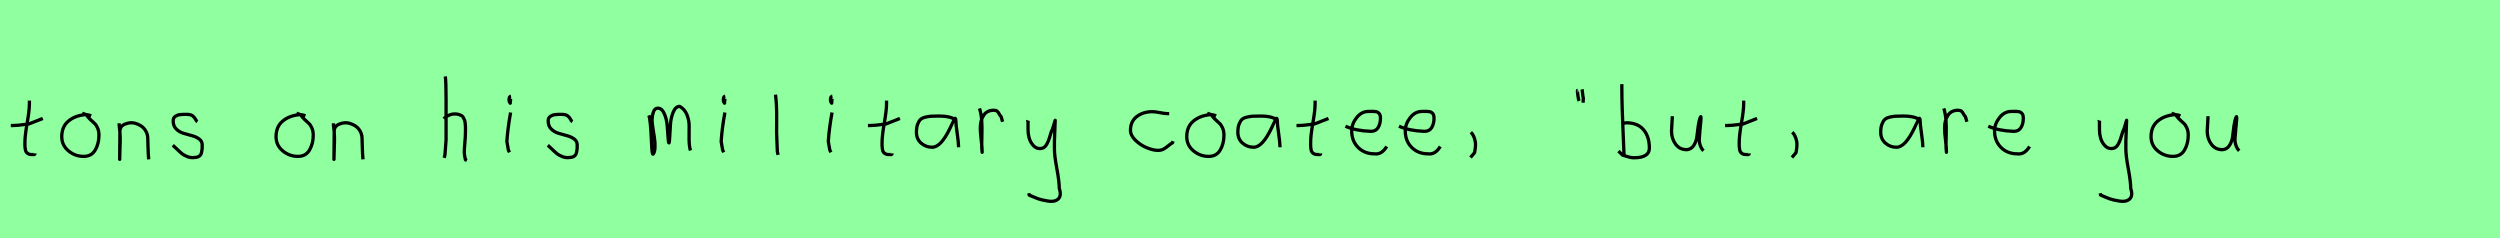 <?xml version="1.0" encoding="utf-8" standalone="no"?>
<!DOCTYPE svg PUBLIC "-//W3C//DTD SVG 1.1//EN"
  "http://www.w3.org/Graphics/SVG/1.1/DTD/svg11.dtd">
<svg xmlns:xlink="http://www.w3.org/1999/xlink" width="756pt" height="72pt" viewBox="0 0 756 72" xmlns="http://www.w3.org/2000/svg" version="1.1">
 <defs>
  <style type="text/css">*{stroke-linejoin: round; stroke-linecap: butt}</style>
 </defs>
 <g id="figure_1">
  <g id="patch_1">
   <path d="M 0 72 
L 756 72 
L 756 0 
L 0 0 
z
" style="fill: #8fff9f"/>
  </g>
  <g id="axes_1">
   <g id="patch_2">
    <path d="M 3.264 37.957 
L 3.939 37.957 
Q 4.651 37.957 5.438 37.882 
Q 6.226 37.807 7.182 37.676 
Q 8.137 37.545 8.662 37.507 
L 12.936 35.82 
M 8.887 30.421 
L 8.887 31.434 
Q 8.887 33.383 8.212 37.207 
Q 7.538 41.031 7.538 43.018 
Q 7.538 43.805 7.538 44.105 
Q 7.538 44.405 7.631 45.042 
Q 7.725 45.68 7.913 45.961 
Q 8.1 46.242 8.494 46.486 
Q 8.887 46.729 9.45 46.729 
Q 9.562 46.692 9.881 46.729 
Q 10.199 46.767 10.387 46.711 
Q 10.574 46.655 10.574 46.392 
" clip-path="url(#p401b95292b)" style="fill: none; stroke: #000000; stroke-linejoin: miter"/>
   </g>
  </g>
  <g id="axes_2">
   <g id="patch_3">
    <path d="M 27.562 35.033 
Q 26.512 34.583 25.537 34.695 
Q 22.5 35.033 20.589 36.701 
Q 18.677 38.369 18.677 41.331 
Q 18.677 43.918 20.682 45.605 
Q 22.688 47.292 25.312 47.292 
Q 27.674 47.292 28.799 45.361 
Q 29.923 43.43 29.923 40.881 
Q 29.923 39.644 29.511 38.707 
Q 29.099 37.769 28.574 37.301 
Q 28.049 36.832 27.299 36.12 
Q 26.549 35.408 26.1 34.695 
L 24.862 34.245 
" clip-path="url(#p67a544495a)" style="fill: none; stroke: #000000; stroke-linejoin: miter"/>
   </g>
  </g>
  <g id="axes_3">
   <g id="patch_4">
    <path d="M 36.039 37.282 
L 36.039 37.844 
Q 36.301 39.869 36.339 41.312 
Q 36.376 42.756 36.282 44.668 
Q 36.189 46.58 36.189 48.192 
L 36.264 39.644 
Q 36.264 38.144 37.857 37.507 
Q 39.45 36.87 40.875 37.282 
Q 42.787 37.844 43.705 39.044 
Q 44.624 40.244 44.68 41.668 
Q 44.736 43.093 44.774 44.818 
Q 44.811 46.542 44.961 48.192 
" clip-path="url(#pe2ca1496c7)" style="fill: none; stroke: #000000; stroke-linejoin: miter"/>
   </g>
  </g>
  <g id="axes_4">
   <g id="patch_5">
    <path d="M 52.257 43.918 
Q 52.557 44.18 53.57 45.155 
Q 54.582 46.13 55.144 46.561 
Q 55.707 46.992 56.737 47.386 
Q 57.768 47.779 58.781 47.629 
Q 59.455 47.629 59.924 47.404 
Q 60.393 47.179 60.618 46.879 
Q 60.843 46.58 60.974 45.98 
Q 61.105 45.38 61.124 44.967 
Q 61.143 44.555 61.143 43.805 
Q 61.143 42.718 60.243 42.043 
Q 59.343 41.368 58.05 41.031 
Q 56.756 40.694 55.463 40.3 
Q 54.169 39.906 53.27 38.988 
Q 52.37 38.069 52.37 36.607 
Q 52.37 36.082 52.539 35.726 
Q 52.707 35.37 53.101 35.145 
Q 53.495 34.92 53.776 34.808 
Q 54.057 34.695 54.713 34.639 
Q 55.369 34.583 55.557 34.583 
Q 55.744 34.583 56.419 34.583 
Q 57.618 34.583 58.2 34.995 
Q 58.781 35.408 59.099 36.026 
Q 59.418 36.645 59.68 36.832 
" clip-path="url(#p2945cdc7be)" style="fill: none; stroke: #000000; stroke-linejoin: miter"/>
   </g>
  </g>
  <g id="axes_5"/>
  <g id="axes_6">
   <g id="patch_6">
    <path d="M 92.362 35.033 
Q 91.312 34.583 90.337 34.695 
Q 87.3 35.033 85.389 36.701 
Q 83.477 38.369 83.477 41.331 
Q 83.477 43.918 85.482 45.605 
Q 87.488 47.292 90.112 47.292 
Q 92.474 47.292 93.599 45.361 
Q 94.723 43.43 94.723 40.881 
Q 94.723 39.644 94.311 38.707 
Q 93.899 37.769 93.374 37.301 
Q 92.849 36.832 92.099 36.12 
Q 91.349 35.408 90.9 34.695 
L 89.662 34.245 
" clip-path="url(#p83cc371ed5)" style="fill: none; stroke: #000000; stroke-linejoin: miter"/>
   </g>
  </g>
  <g id="axes_7">
   <g id="patch_7">
    <path d="M 100.839 37.282 
L 100.839 37.844 
Q 101.101 39.869 101.139 41.312 
Q 101.176 42.756 101.082 44.668 
Q 100.989 46.58 100.989 48.192 
L 101.064 39.644 
Q 101.064 38.144 102.657 37.507 
Q 104.25 36.87 105.675 37.282 
Q 107.587 37.844 108.505 39.044 
Q 109.424 40.244 109.48 41.668 
Q 109.536 43.093 109.574 44.818 
Q 109.611 46.542 109.761 48.192 
" clip-path="url(#pe8cef11ede)" style="fill: none; stroke: #000000; stroke-linejoin: miter"/>
   </g>
  </g>
  <g id="axes_8"/>
  <g id="axes_9">
   <g id="patch_8">
    <path d="M 134.213 35.932 
Q 134.813 35.258 135.807 34.827 
Q 136.8 34.395 137.7 34.47 
Q 138.337 34.47 138.825 34.639 
Q 139.312 34.808 139.631 34.995 
Q 139.949 35.183 140.174 35.67 
Q 140.399 36.157 140.512 36.42 
Q 140.624 36.682 140.68 37.376 
Q 140.737 38.069 140.755 38.332 
Q 140.774 38.594 140.755 39.419 
Q 140.737 40.244 140.737 40.431 
Q 140.737 41.368 140.568 43.243 
Q 140.399 45.117 140.399 46.055 
Q 140.399 46.467 140.455 46.823 
Q 140.512 47.179 140.605 47.61 
Q 140.699 48.042 140.737 48.304 
L 141.187 48.529 
M 134.663 23.111 
Q 134.888 24.798 134.888 29.972 
L 134.888 42.343 
L 134.551 46.842 
L 134.326 47.742 
" clip-path="url(#p788bac4427)" style="fill: none; stroke: #000000; stroke-linejoin: miter"/>
   </g>
  </g>
  <g id="axes_10">
   <g id="patch_9">
    <path d="M 154.519 29.072 
Q 154.144 29.147 154.012 29.578 
Q 153.881 30.009 153.956 30.421 
Q 153.956 30.571 153.994 30.703 
Q 154.031 30.834 154.087 30.89 
Q 154.144 30.946 154.2 31.04 
Q 154.256 31.134 154.294 31.209 
L 154.406 29.859 
M 154.406 34.02 
Q 153.506 39.007 153.281 42.793 
L 153.731 45.38 
L 154.069 46.055 
" clip-path="url(#p3fd9b7bf45)" style="fill: none; stroke: #000000; stroke-linejoin: miter"/>
   </g>
  </g>
  <g id="axes_11">
   <g id="patch_10">
    <path d="M 165.657 43.918 
Q 165.957 44.18 166.97 45.155 
Q 167.982 46.13 168.544 46.561 
Q 169.107 46.992 170.137 47.386 
Q 171.168 47.779 172.181 47.629 
Q 172.855 47.629 173.324 47.404 
Q 173.793 47.179 174.018 46.879 
Q 174.243 46.58 174.374 45.98 
Q 174.505 45.38 174.524 44.967 
Q 174.543 44.555 174.543 43.805 
Q 174.543 42.718 173.643 42.043 
Q 172.743 41.368 171.45 41.031 
Q 170.156 40.694 168.863 40.3 
Q 167.569 39.906 166.67 38.988 
Q 165.77 38.069 165.77 36.607 
Q 165.77 36.082 165.939 35.726 
Q 166.107 35.37 166.501 35.145 
Q 166.895 34.92 167.176 34.808 
Q 167.457 34.695 168.113 34.639 
Q 168.769 34.583 168.957 34.583 
Q 169.144 34.583 169.819 34.583 
Q 171.018 34.583 171.6 34.995 
Q 172.181 35.408 172.499 36.026 
Q 172.818 36.645 173.08 36.832 
" clip-path="url(#p46b930a8a3)" style="fill: none; stroke: #000000; stroke-linejoin: miter"/>
   </g>
  </g>
  <g id="axes_12"/>
  <g id="axes_13">
   <g id="patch_11">
    <path d="M 196.208 34.88 
Q 196.714 36.073 197.004 42.871 
Q 197.148 46.632 197.438 46.632 
Q 197.474 46.632 197.51 46.596 
Q 198.016 46.017 198.07 44.589 
Q 198.125 43.161 197.908 41.75 
Q 197.691 40.34 197.438 38.713 
Q 197.184 37.086 197.184 36.399 
Q 197.184 35.169 197.564 33.94 
Q 197.944 32.71 198.92 32.71 
Q 200.15 32.71 200.873 34.355 
Q 201.596 36.001 201.759 37.972 
Q 201.921 39.942 202.03 41.588 
Q 202.138 43.233 202.283 43.233 
Q 202.428 43.233 202.518 41.497 
Q 202.608 39.762 202.735 37.7 
Q 202.862 35.639 203.585 33.903 
Q 204.308 32.168 205.537 32.168 
Q 207.092 33.036 207.761 34.771 
Q 208.43 36.507 208.394 38.189 
Q 208.358 39.87 208.376 42.058 
Q 208.394 44.245 208.792 45.511 
" clip-path="url(#p92767c6f53)" style="fill: none; stroke: #000000; stroke-linejoin: miter"/>
   </g>
  </g>
  <g id="axes_14">
   <g id="patch_12">
    <path d="M 219.319 29.072 
Q 218.944 29.147 218.812 29.578 
Q 218.681 30.009 218.756 30.421 
Q 218.756 30.571 218.794 30.703 
Q 218.831 30.834 218.887 30.89 
Q 218.944 30.946 219 31.04 
Q 219.056 31.134 219.094 31.209 
L 219.206 29.859 
M 219.206 34.02 
Q 218.306 39.007 218.081 42.793 
L 218.531 45.38 
L 218.869 46.055 
" clip-path="url(#p4057927543)" style="fill: none; stroke: #000000; stroke-linejoin: miter"/>
   </g>
  </g>
  <g id="axes_15">
   <g id="patch_13">
    <path d="M 234.506 28.622 
Q 234.731 30.347 234.806 32.146 
Q 234.881 33.946 234.863 36.551 
Q 234.844 39.157 234.844 40.094 
Q 234.844 40.131 235.069 45.83 
L 235.294 46.842 
" clip-path="url(#p1960eccdc4)" style="fill: none; stroke: #000000; stroke-linejoin: miter"/>
   </g>
  </g>
  <g id="axes_16">
   <g id="patch_14">
    <path d="M 251.719 29.072 
Q 251.344 29.147 251.212 29.578 
Q 251.081 30.009 251.156 30.421 
Q 251.156 30.571 251.194 30.703 
Q 251.231 30.834 251.287 30.89 
Q 251.344 30.946 251.4 31.04 
Q 251.456 31.134 251.494 31.209 
L 251.606 29.859 
M 251.606 34.02 
Q 250.706 39.007 250.481 42.793 
L 250.931 45.38 
L 251.269 46.055 
" clip-path="url(#p54effe3029)" style="fill: none; stroke: #000000; stroke-linejoin: miter"/>
   </g>
  </g>
  <g id="axes_17">
   <g id="patch_15">
    <path d="M 262.464 37.957 
L 263.139 37.957 
Q 263.851 37.957 264.638 37.882 
Q 265.426 37.807 266.382 37.676 
Q 267.337 37.545 267.862 37.507 
L 272.136 35.82 
M 268.087 30.421 
L 268.087 31.434 
Q 268.087 33.383 267.412 37.207 
Q 266.738 41.031 266.738 43.018 
Q 266.738 43.805 266.738 44.105 
Q 266.738 44.405 266.831 45.042 
Q 266.925 45.68 267.113 45.961 
Q 267.3 46.242 267.694 46.486 
Q 268.087 46.729 268.65 46.729 
Q 268.762 46.692 269.081 46.729 
Q 269.399 46.767 269.587 46.711 
Q 269.774 46.655 269.774 46.392 
" clip-path="url(#pa655490f1a)" style="fill: none; stroke: #000000; stroke-linejoin: miter"/>
   </g>
  </g>
  <g id="axes_18">
   <g id="patch_16">
    <path d="M 289.044 36.442 
Q 287.835 35.095 283.863 35.095 
Q 282.343 35.095 281.566 35.146 
Q 280.788 35.198 279.787 35.44 
Q 278.785 35.682 278.301 36.183 
Q 277.818 36.684 277.472 37.616 
Q 277.127 38.549 277.127 39.965 
Q 277.127 42.037 278.543 43.281 
Q 279.959 44.524 281.894 44.524 
Q 284.554 44.524 287.317 38.721 
Q 288.664 35.855 288.664 35.82 
Q 289.009 35.578 289.044 36.442 
Q 289.044 37.513 289.458 40.362 
Q 289.873 43.212 289.873 44.524 
" clip-path="url(#pcb0a9d9e25)" style="fill: none; stroke: #000000; stroke-linejoin: miter"/>
   </g>
  </g>
  <g id="axes_19">
   <g id="patch_17">
    <path d="M 296.213 32.783 
Q 296.738 34.508 296.87 36.457 
Q 297.001 38.407 296.926 40.956 
Q 296.851 43.505 296.888 44.705 
L 297.001 46.055 
L 297.001 45.83 
Q 297.001 44.668 296.72 42.306 
Q 296.438 39.944 296.438 38.744 
Q 296.438 36.42 297.451 34.883 
Q 298.463 33.346 300.487 33.346 
Q 301.2 33.346 301.537 33.627 
Q 301.874 33.908 302.137 34.433 
Q 302.399 34.958 302.737 35.258 
L 303.187 36.832 
" clip-path="url(#p939bca1246)" style="fill: none; stroke: #000000; stroke-linejoin: miter"/>
   </g>
  </g>
  <g id="axes_20">
   <g id="patch_18">
    <path d="M 310.764 36.382 
Q 310.726 36.495 310.858 36.701 
Q 310.989 36.907 310.876 37.057 
L 310.876 39.307 
Q 310.876 40.506 311.214 41.725 
Q 311.551 42.943 312.413 43.937 
Q 313.276 44.93 314.475 44.93 
Q 315.713 44.93 316.387 43.862 
Q 317.062 42.793 317.512 41.144 
Q 317.962 39.494 318.299 38.969 
L 319.087 36.382 
L 318.862 42.681 
L 318.862 45.155 
Q 318.862 47.067 319.593 51.003 
Q 320.324 54.94 320.324 56.964 
Q 321.074 59.214 319.986 60.188 
Q 318.899 61.163 316.837 60.788 
Q 315.038 60.488 314.119 60.17 
Q 313.201 59.851 311.214 58.989 
L 311.101 58.426 
" clip-path="url(#p1728cf444c)" style="fill: none; stroke: #000000; stroke-linejoin: miter"/>
   </g>
  </g>
  <g id="axes_21"/>
  <g id="axes_22">
   <g id="patch_19">
    <path d="M 353.557 34.365 
Q 353.557 34.365 353.061 34.365 
Q 352.267 34.365 350.78 34.068 
Q 349.292 33.77 348.498 33.77 
Q 345.721 33.77 343.787 35.225 
Q 341.853 36.68 341.853 39.424 
Q 341.853 40.944 343.341 42.399 
Q 344.829 43.854 346.763 44.664 
Q 348.697 45.474 350.184 45.474 
Q 351.11 45.474 351.804 45.11 
Q 352.499 44.747 353.243 44.118 
Q 353.987 43.49 354.549 43.193 
L 354.747 42.697 
" clip-path="url(#p748c083f8b)" style="fill: none; stroke: #000000; stroke-linejoin: miter"/>
   </g>
  </g>
  <g id="axes_23">
   <g id="patch_20">
    <path d="M 367.762 35.033 
Q 366.712 34.583 365.737 34.695 
Q 362.7 35.033 360.789 36.701 
Q 358.877 38.369 358.877 41.331 
Q 358.877 43.918 360.882 45.605 
Q 362.888 47.292 365.512 47.292 
Q 367.874 47.292 368.999 45.361 
Q 370.123 43.43 370.123 40.881 
Q 370.123 39.644 369.711 38.707 
Q 369.299 37.769 368.774 37.301 
Q 368.249 36.832 367.499 36.12 
Q 366.749 35.408 366.3 34.695 
L 365.062 34.245 
" clip-path="url(#p00fcc0a95c)" style="fill: none; stroke: #000000; stroke-linejoin: miter"/>
   </g>
  </g>
  <g id="axes_24">
   <g id="patch_21">
    <path d="M 386.244 36.442 
Q 385.035 35.095 381.063 35.095 
Q 379.543 35.095 378.766 35.146 
Q 377.988 35.198 376.987 35.44 
Q 375.985 35.682 375.501 36.183 
Q 375.018 36.684 374.672 37.616 
Q 374.327 38.549 374.327 39.965 
Q 374.327 42.037 375.743 43.281 
Q 377.159 44.524 379.094 44.524 
Q 381.754 44.524 384.517 38.721 
Q 385.864 35.855 385.864 35.82 
Q 386.209 35.578 386.244 36.442 
Q 386.244 37.513 386.658 40.362 
Q 387.073 43.212 387.073 44.524 
" clip-path="url(#pf54f25f658)" style="fill: none; stroke: #000000; stroke-linejoin: miter"/>
   </g>
  </g>
  <g id="axes_25">
   <g id="patch_22">
    <path d="M 392.064 37.957 
L 392.739 37.957 
Q 393.451 37.957 394.238 37.882 
Q 395.026 37.807 395.982 37.676 
Q 396.937 37.545 397.462 37.507 
L 401.736 35.82 
M 397.687 30.421 
L 397.687 31.434 
Q 397.687 33.383 397.012 37.207 
Q 396.338 41.031 396.338 43.018 
Q 396.338 43.805 396.338 44.105 
Q 396.338 44.405 396.431 45.042 
Q 396.525 45.68 396.713 45.961 
Q 396.9 46.242 397.294 46.486 
Q 397.687 46.729 398.25 46.729 
Q 398.362 46.692 398.681 46.729 
Q 398.999 46.767 399.187 46.711 
Q 399.374 46.655 399.374 46.392 
" clip-path="url(#p3be5500121)" style="fill: none; stroke: #000000; stroke-linejoin: miter"/>
   </g>
  </g>
  <g id="axes_26">
   <g id="patch_23">
    <path d="M 406.858 38.161 
Q 409.83 39.536 414.549 39.721 
Q 416.072 39.721 416.76 38.551 
Q 417.447 37.381 417.447 35.82 
Q 417.447 35.3 417.354 34.91 
Q 417.261 34.52 417.02 34.297 
Q 416.778 34.074 416.611 33.944 
Q 416.444 33.814 415.998 33.758 
Q 415.552 33.702 415.348 33.684 
Q 415.144 33.665 414.568 33.684 
Q 413.992 33.702 413.769 33.702 
Q 411.725 33.702 410.239 35.578 
Q 408.753 37.455 408.753 39.61 
Q 408.753 42.62 410.685 44.57 
Q 412.617 46.521 415.664 46.521 
Q 417.819 46.818 419.342 44.292 
" clip-path="url(#p8e58386fc5)" style="fill: none; stroke: #000000; stroke-linejoin: miter"/>
   </g>
  </g>
  <g id="axes_27">
   <g id="patch_24">
    <path d="M 423.058 38.161 
Q 426.03 39.536 430.749 39.721 
Q 432.272 39.721 432.96 38.551 
Q 433.647 37.381 433.647 35.82 
Q 433.647 35.3 433.554 34.91 
Q 433.461 34.52 433.22 34.297 
Q 432.978 34.074 432.811 33.944 
Q 432.644 33.814 432.198 33.758 
Q 431.752 33.702 431.548 33.684 
Q 431.344 33.665 430.768 33.684 
Q 430.192 33.702 429.969 33.702 
Q 427.925 33.702 426.439 35.578 
Q 424.953 37.455 424.953 39.61 
Q 424.953 42.62 426.885 44.57 
Q 428.817 46.521 431.864 46.521 
Q 434.019 46.818 435.542 44.292 
" clip-path="url(#p786fbdaeb1)" style="fill: none; stroke: #000000; stroke-linejoin: miter"/>
   </g>
  </g>
  <g id="axes_28">
   <g id="patch_25">
    <path d="M 444.788 39.981 
Q 445.8 40.956 446.137 42.906 
Q 446.325 43.955 445.912 46.167 
L 444.675 47.629 
" clip-path="url(#p39ce8020c7)" style="fill: none; stroke: #000000; stroke-linejoin: miter"/>
   </g>
  </g>
  <g id="axes_29"/>
  <g id="axes_30">
   <g id="patch_26">
    <path d="M 478.425 27.01 
Q 478.5 27.347 478.575 28.266 
Q 478.65 29.184 478.8 29.634 
L 478.725 31.059 
M 477.075 27.31 
Q 477.038 27.31 477 27.535 
Q 477.038 27.685 477.15 28.828 
Q 477.263 29.972 477.525 30.534 
" clip-path="url(#p22150be5f3)" style="fill: none; stroke: #000000; stroke-linejoin: miter"/>
   </g>
  </g>
  <g id="axes_31">
   <g id="patch_27">
    <path d="M 490.557 37.245 
Q 491.607 37.207 491.794 37.132 
Q 495.206 37.132 496.987 39.213 
Q 498.767 41.293 498.767 44.78 
Q 498.767 47.704 494.156 47.704 
Q 493.519 47.704 492.975 47.592 
Q 492.432 47.479 491.794 47.254 
Q 491.157 47.029 490.67 46.917 
L 489.433 45.68 
M 490.445 25.435 
L 490.445 26.56 
Q 490.445 29.409 490.557 33.008 
Q 490.67 36.607 490.857 40.9 
Q 491.045 45.192 491.12 47.142 
" clip-path="url(#pd321a9e48a)" style="fill: none; stroke: #000000; stroke-linejoin: miter"/>
   </g>
  </g>
  <g id="axes_32">
   <g id="patch_28">
    <path d="M 505.689 35.145 
Q 505.689 35.145 505.689 35.595 
Q 505.689 36.27 505.576 37.62 
Q 505.464 38.969 505.464 39.644 
Q 505.464 41.931 506.701 43.599 
Q 507.938 45.267 510.075 45.267 
Q 511.462 45.155 512.231 43.918 
Q 512.999 42.681 513.149 41.237 
Q 513.299 39.794 513.562 37.994 
Q 513.824 36.195 514.236 35.37 
Q 514.386 35.07 514.386 35.67 
Q 514.386 36.27 514.124 38.707 
Q 513.899 41.031 513.899 41.556 
Q 513.749 42.643 514.086 43.768 
Q 514.424 44.892 515.136 45.605 
" clip-path="url(#p1bc05b707f)" style="fill: none; stroke: #000000; stroke-linejoin: miter"/>
   </g>
  </g>
  <g id="axes_33">
   <g id="patch_29">
    <path d="M 521.664 37.957 
L 522.339 37.957 
Q 523.051 37.957 523.838 37.882 
Q 524.626 37.807 525.582 37.676 
Q 526.537 37.545 527.062 37.507 
L 531.336 35.82 
M 527.287 30.421 
L 527.287 31.434 
Q 527.287 33.383 526.612 37.207 
Q 525.938 41.031 525.938 43.018 
Q 525.938 43.805 525.938 44.105 
Q 525.938 44.405 526.031 45.042 
Q 526.125 45.68 526.313 45.961 
Q 526.5 46.242 526.894 46.486 
Q 527.287 46.729 527.85 46.729 
Q 527.962 46.692 528.281 46.729 
Q 528.599 46.767 528.787 46.711 
Q 528.974 46.655 528.974 46.392 
" clip-path="url(#p8aae0544ae)" style="fill: none; stroke: #000000; stroke-linejoin: miter"/>
   </g>
  </g>
  <g id="axes_34">
   <g id="patch_30">
    <path d="M 541.988 39.981 
Q 543 40.956 543.337 42.906 
Q 543.525 43.955 543.112 46.167 
L 541.875 47.629 
" clip-path="url(#p9e3fadb4e0)" style="fill: none; stroke: #000000; stroke-linejoin: miter"/>
   </g>
  </g>
  <g id="axes_35"/>
  <g id="axes_36">
   <g id="patch_31">
    <path d="M 580.644 36.442 
Q 579.435 35.095 575.463 35.095 
Q 573.943 35.095 573.166 35.146 
Q 572.388 35.198 571.387 35.44 
Q 570.385 35.682 569.901 36.183 
Q 569.418 36.684 569.072 37.616 
Q 568.727 38.549 568.727 39.965 
Q 568.727 42.037 570.143 43.281 
Q 571.559 44.524 573.494 44.524 
Q 576.154 44.524 578.917 38.721 
Q 580.264 35.855 580.264 35.82 
Q 580.609 35.578 580.644 36.442 
Q 580.644 37.513 581.058 40.362 
Q 581.473 43.212 581.473 44.524 
" clip-path="url(#pb525c48b3c)" style="fill: none; stroke: #000000; stroke-linejoin: miter"/>
   </g>
  </g>
  <g id="axes_37">
   <g id="patch_32">
    <path d="M 587.813 32.783 
Q 588.338 34.508 588.47 36.457 
Q 588.601 38.407 588.526 40.956 
Q 588.451 43.505 588.488 44.705 
L 588.601 46.055 
L 588.601 45.83 
Q 588.601 44.668 588.32 42.306 
Q 588.038 39.944 588.038 38.744 
Q 588.038 36.42 589.051 34.883 
Q 590.063 33.346 592.087 33.346 
Q 592.8 33.346 593.137 33.627 
Q 593.474 33.908 593.737 34.433 
Q 593.999 34.958 594.337 35.258 
L 594.787 36.832 
" clip-path="url(#pacc74313e5)" style="fill: none; stroke: #000000; stroke-linejoin: miter"/>
   </g>
  </g>
  <g id="axes_38">
   <g id="patch_33">
    <path d="M 601.258 38.161 
Q 604.23 39.536 608.949 39.721 
Q 610.472 39.721 611.16 38.551 
Q 611.847 37.381 611.847 35.82 
Q 611.847 35.3 611.754 34.91 
Q 611.661 34.52 611.42 34.297 
Q 611.178 34.074 611.011 33.944 
Q 610.844 33.814 610.398 33.758 
Q 609.952 33.702 609.748 33.684 
Q 609.544 33.665 608.968 33.684 
Q 608.392 33.702 608.169 33.702 
Q 606.125 33.702 604.639 35.578 
Q 603.153 37.455 603.153 39.61 
Q 603.153 42.62 605.085 44.57 
Q 607.017 46.521 610.064 46.521 
Q 612.219 46.818 613.742 44.292 
" clip-path="url(#p76790b1438)" style="fill: none; stroke: #000000; stroke-linejoin: miter"/>
   </g>
  </g>
  <g id="axes_39"/>
  <g id="axes_40">
   <g id="patch_34">
    <path d="M 634.764 36.382 
Q 634.726 36.495 634.858 36.701 
Q 634.989 36.907 634.876 37.057 
L 634.876 39.307 
Q 634.876 40.506 635.214 41.725 
Q 635.551 42.943 636.413 43.937 
Q 637.276 44.93 638.475 44.93 
Q 639.713 44.93 640.387 43.862 
Q 641.062 42.793 641.512 41.144 
Q 641.962 39.494 642.299 38.969 
L 643.087 36.382 
L 642.862 42.681 
L 642.862 45.155 
Q 642.862 47.067 643.593 51.003 
Q 644.324 54.94 644.324 56.964 
Q 645.074 59.214 643.986 60.188 
Q 642.899 61.163 640.837 60.788 
Q 639.038 60.488 638.119 60.17 
Q 637.201 59.851 635.214 58.989 
L 635.101 58.426 
" clip-path="url(#p90b289a53a)" style="fill: none; stroke: #000000; stroke-linejoin: miter"/>
   </g>
  </g>
  <g id="axes_41">
   <g id="patch_35">
    <path d="M 659.362 35.033 
Q 658.312 34.583 657.337 34.695 
Q 654.3 35.033 652.389 36.701 
Q 650.477 38.369 650.477 41.331 
Q 650.477 43.918 652.482 45.605 
Q 654.488 47.292 657.112 47.292 
Q 659.474 47.292 660.599 45.361 
Q 661.723 43.43 661.723 40.881 
Q 661.723 39.644 661.311 38.707 
Q 660.899 37.769 660.374 37.301 
Q 659.849 36.832 659.099 36.12 
Q 658.349 35.408 657.9 34.695 
L 656.662 34.245 
" clip-path="url(#p5b3c5dd58a)" style="fill: none; stroke: #000000; stroke-linejoin: miter"/>
   </g>
  </g>
  <g id="axes_42">
   <g id="patch_36">
    <path d="M 667.689 35.145 
Q 667.689 35.145 667.689 35.595 
Q 667.689 36.27 667.576 37.62 
Q 667.464 38.969 667.464 39.644 
Q 667.464 41.931 668.701 43.599 
Q 669.938 45.267 672.075 45.267 
Q 673.462 45.155 674.231 43.918 
Q 674.999 42.681 675.149 41.237 
Q 675.299 39.794 675.562 37.994 
Q 675.824 36.195 676.236 35.37 
Q 676.386 35.07 676.386 35.67 
Q 676.386 36.27 676.124 38.707 
Q 675.899 41.031 675.899 41.556 
Q 675.749 42.643 676.086 43.768 
Q 676.424 44.892 677.136 45.605 
" clip-path="url(#p771953b85c)" style="fill: none; stroke: #000000; stroke-linejoin: miter"/>
   </g>
  </g>
 </g>
 <defs>
  <clipPath id="p401b95292b">
   <rect x="1.389" y="8.64" width="13.421" height="54.36"/>
  </clipPath>
  <clipPath id="p67a544495a">
   <rect x="16.802" y="8.64" width="14.996" height="54.36"/>
  </clipPath>
  <clipPath id="pe2ca1496c7">
   <rect x="34.164" y="8.64" width="12.672" height="54.36"/>
  </clipPath>
  <clipPath id="p2945cdc7be">
   <rect x="50.383" y="8.64" width="12.634" height="54.36"/>
  </clipPath>
  <clipPath id="p83cc371ed5">
   <rect x="81.602" y="8.64" width="14.996" height="54.36"/>
  </clipPath>
  <clipPath id="pe8cef11ede">
   <rect x="98.964" y="8.64" width="12.672" height="54.36"/>
  </clipPath>
  <clipPath id="p788bac4427">
   <rect x="132.339" y="8.64" width="10.722" height="54.36"/>
  </clipPath>
  <clipPath id="p3fd9b7bf45">
   <rect x="151.407" y="8.64" width="4.986" height="54.36"/>
  </clipPath>
  <clipPath id="p46b930a8a3">
   <rect x="163.783" y="8.64" width="12.634" height="54.36"/>
  </clipPath>
  <clipPath id="p92767c6f53">
   <rect x="194.4" y="9.603" width="16.2" height="52.433"/>
  </clipPath>
  <clipPath id="p4057927543">
   <rect x="216.207" y="8.64" width="4.986" height="54.36"/>
  </clipPath>
  <clipPath id="p1960eccdc4">
   <rect x="232.632" y="8.64" width="4.536" height="54.36"/>
  </clipPath>
  <clipPath id="p54effe3029">
   <rect x="248.607" y="8.64" width="4.986" height="54.36"/>
  </clipPath>
  <clipPath id="pa655490f1a">
   <rect x="260.589" y="8.64" width="13.421" height="54.36"/>
  </clipPath>
  <clipPath id="pcb0a9d9e25">
   <rect x="275.4" y="10.777" width="16.2" height="50.085"/>
  </clipPath>
  <clipPath id="p939bca1246">
   <rect x="294.339" y="8.64" width="10.722" height="54.36"/>
  </clipPath>
  <clipPath id="p1728cf444c">
   <rect x="308.852" y="8.64" width="14.096" height="54.36"/>
  </clipPath>
  <clipPath id="p748c083f8b">
   <rect x="340.2" y="11.851" width="16.2" height="47.939"/>
  </clipPath>
  <clipPath id="p00fcc0a95c">
   <rect x="357.002" y="8.64" width="14.996" height="54.36"/>
  </clipPath>
  <clipPath id="pf54f25f658">
   <rect x="372.6" y="10.777" width="16.2" height="50.085"/>
  </clipPath>
  <clipPath id="p3be5500121">
   <rect x="390.189" y="8.64" width="13.421" height="54.36"/>
  </clipPath>
  <clipPath id="p8e58386fc5">
   <rect x="405" y="8.882" width="16.2" height="53.876"/>
  </clipPath>
  <clipPath id="p786fbdaeb1">
   <rect x="421.2" y="8.882" width="16.2" height="53.876"/>
  </clipPath>
  <clipPath id="p39ce8020c7">
   <rect x="442.801" y="8.64" width="5.399" height="54.36"/>
  </clipPath>
  <clipPath id="p22150be5f3">
   <rect x="475.126" y="8.64" width="5.548" height="54.36"/>
  </clipPath>
  <clipPath id="pd321a9e48a">
   <rect x="487.558" y="8.64" width="13.084" height="54.36"/>
  </clipPath>
  <clipPath id="p1bc05b707f">
   <rect x="503.589" y="8.64" width="13.421" height="54.36"/>
  </clipPath>
  <clipPath id="p8aae0544ae">
   <rect x="519.789" y="8.64" width="13.421" height="54.36"/>
  </clipPath>
  <clipPath id="p9e3fadb4e0">
   <rect x="540.001" y="8.64" width="5.399" height="54.36"/>
  </clipPath>
  <clipPath id="pb525c48b3c">
   <rect x="567" y="10.777" width="16.2" height="50.085"/>
  </clipPath>
  <clipPath id="pacc74313e5">
   <rect x="585.939" y="8.64" width="10.722" height="54.36"/>
  </clipPath>
  <clipPath id="p76790b1438">
   <rect x="599.4" y="8.882" width="16.2" height="53.876"/>
  </clipPath>
  <clipPath id="p90b289a53a">
   <rect x="632.852" y="8.64" width="14.096" height="54.36"/>
  </clipPath>
  <clipPath id="p5b3c5dd58a">
   <rect x="648.602" y="8.64" width="14.996" height="54.36"/>
  </clipPath>
  <clipPath id="p771953b85c">
   <rect x="665.589" y="8.64" width="13.421" height="54.36"/>
  </clipPath>
 </defs>
</svg>
